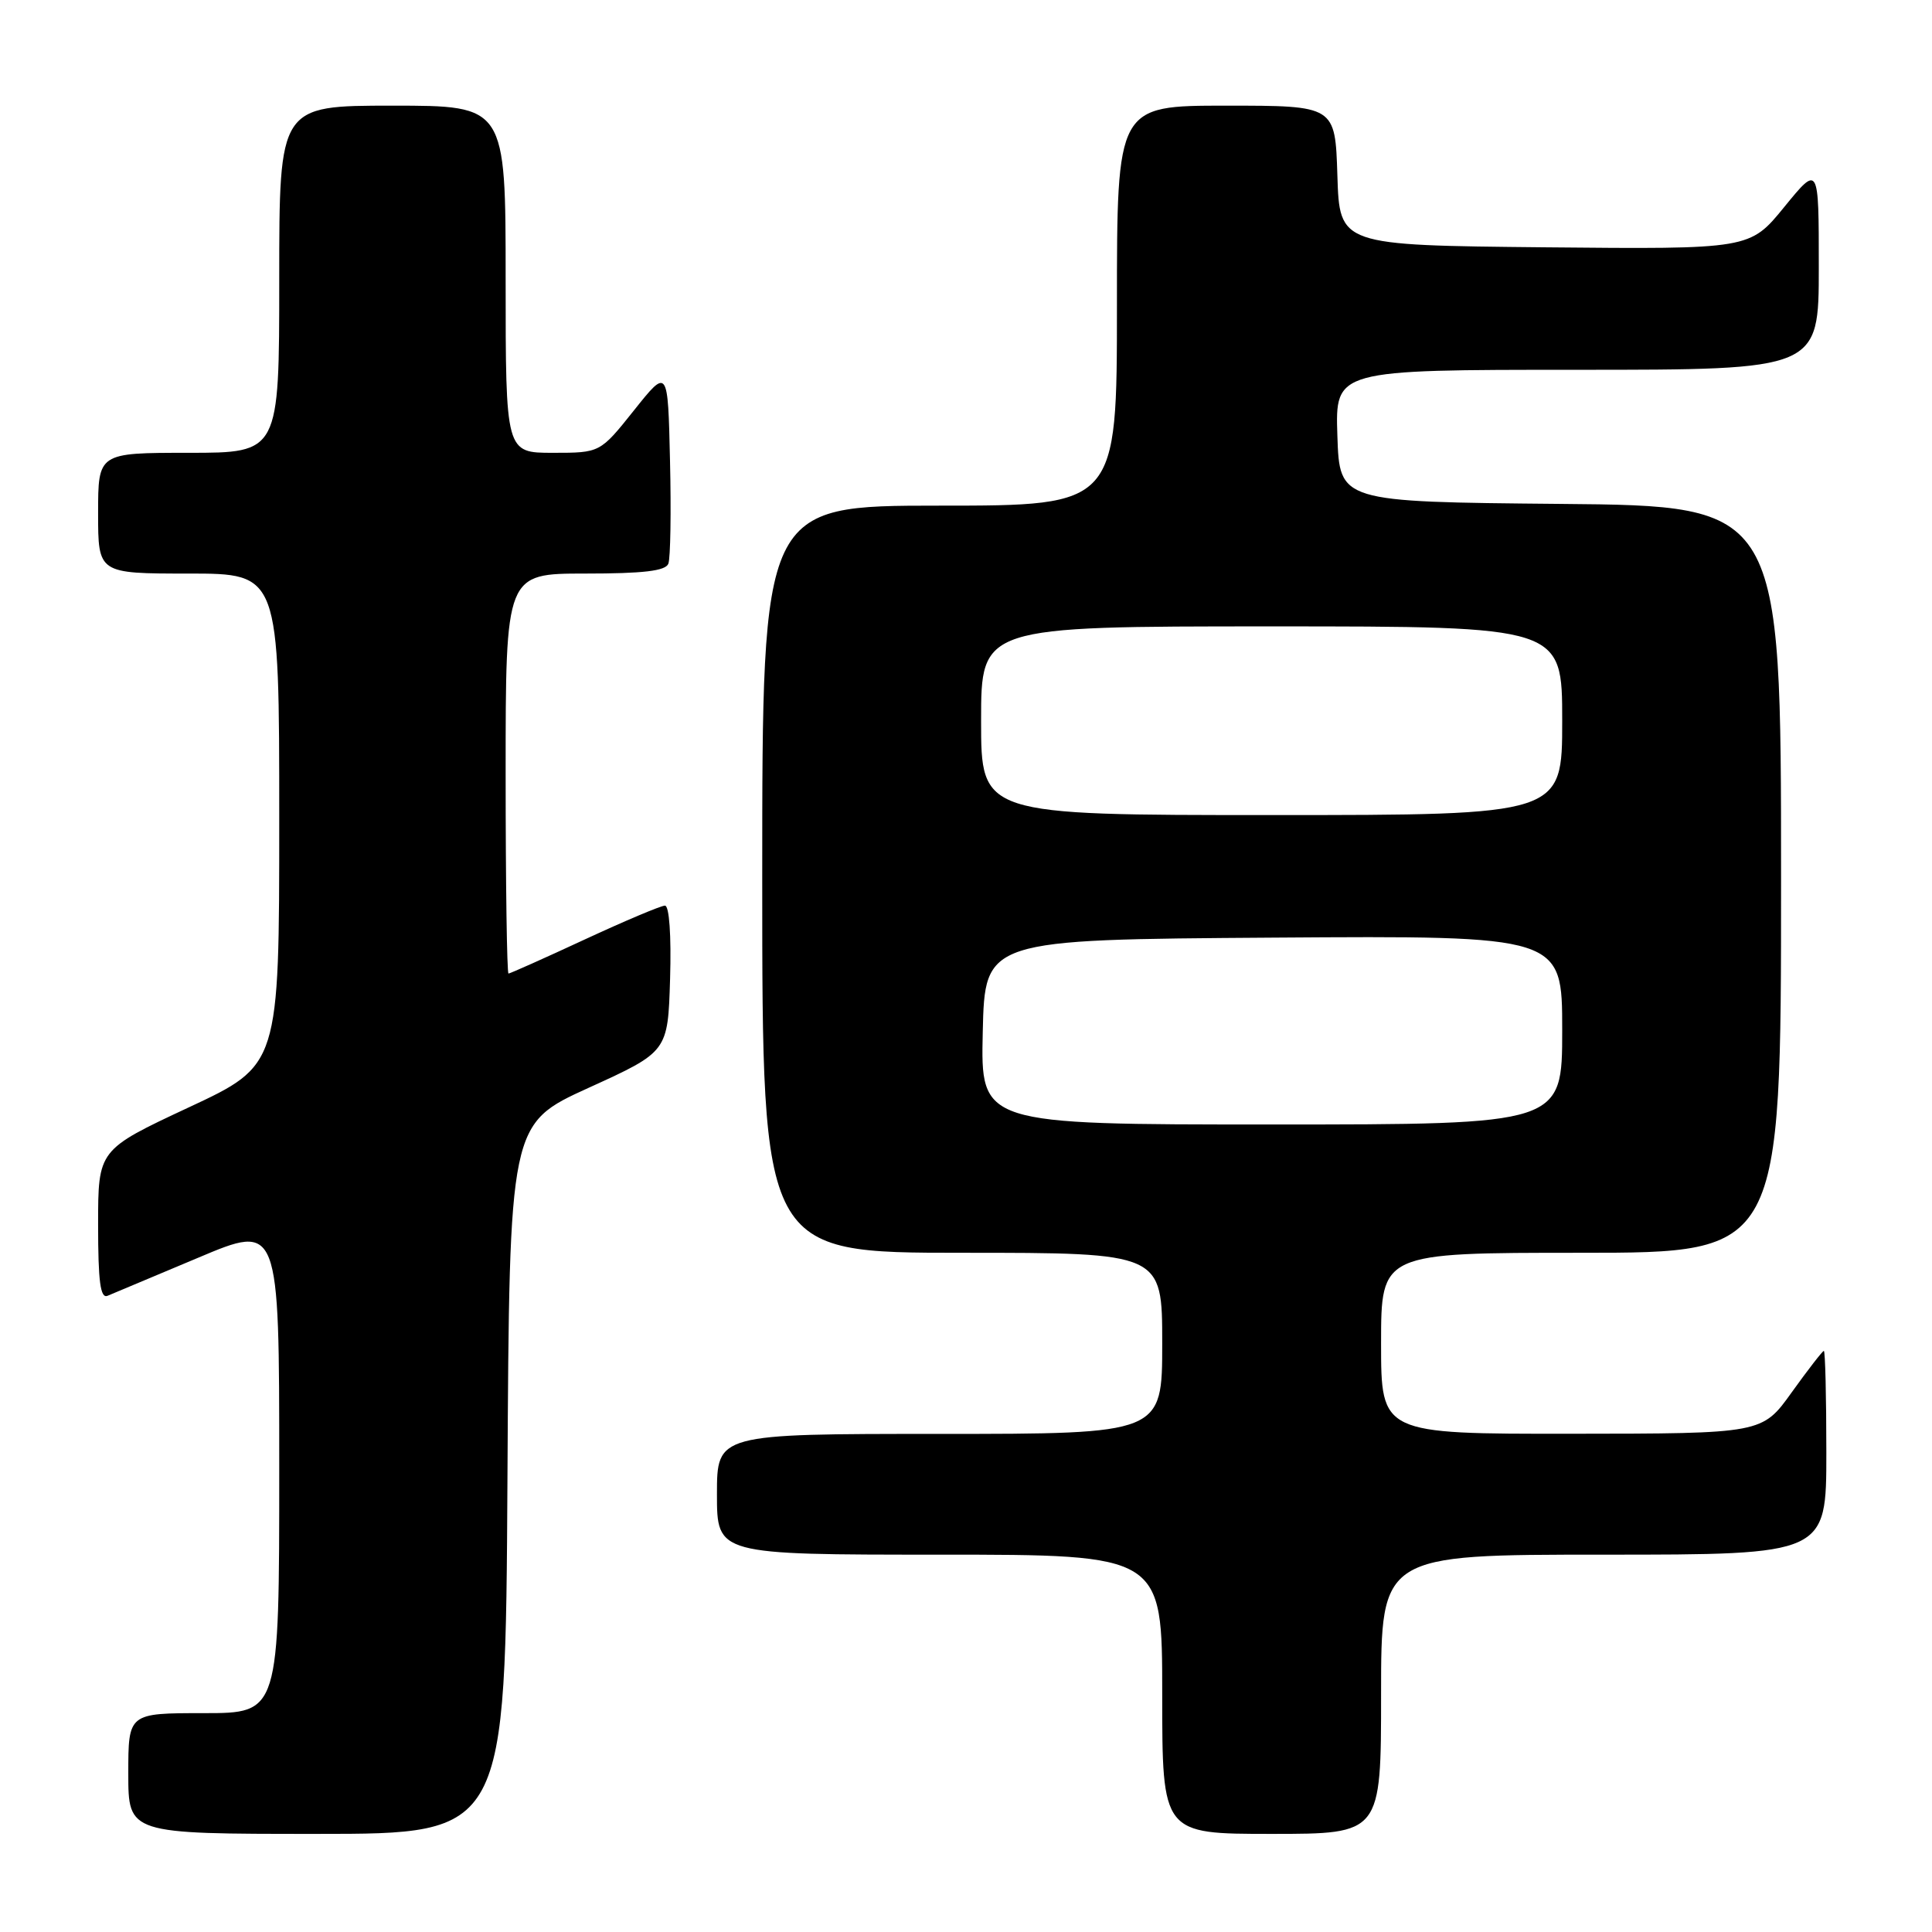 <?xml version="1.0" encoding="UTF-8" standalone="no"?>
<!DOCTYPE svg PUBLIC "-//W3C//DTD SVG 1.1//EN" "http://www.w3.org/Graphics/SVG/1.1/DTD/svg11.dtd" >
<svg xmlns="http://www.w3.org/2000/svg" xmlns:xlink="http://www.w3.org/1999/xlink" version="1.1" viewBox="0 0 256 256">
 <g >
 <path fill="currentColor"
d=" M 67.24 195.96 C 67.50 148.92 67.50 148.92 78.00 144.14 C 88.50 139.36 88.50 139.36 88.79 129.68 C 88.96 123.93 88.68 120.00 88.11 120.00 C 87.58 120.00 82.78 122.03 77.45 124.50 C 72.11 126.98 67.58 129.00 67.38 129.00 C 67.17 129.00 67.00 117.08 67.00 102.50 C 67.00 76.00 67.00 76.00 77.53 76.00 C 85.27 76.00 88.20 75.65 88.56 74.69 C 88.84 73.98 88.94 67.84 88.78 61.06 C 88.50 48.74 88.50 48.74 84.01 54.37 C 79.52 60.00 79.52 60.00 73.26 60.00 C 67.00 60.00 67.00 60.00 67.00 37.00 C 67.00 14.00 67.00 14.00 52.00 14.00 C 37.00 14.00 37.00 14.00 37.00 37.00 C 37.00 60.00 37.00 60.00 25.00 60.00 C 13.00 60.00 13.00 60.00 13.00 68.00 C 13.00 76.00 13.00 76.00 25.00 76.00 C 37.00 76.00 37.00 76.00 37.00 108.57 C 37.00 141.14 37.00 141.14 25.00 146.74 C 13.00 152.35 13.00 152.35 13.00 162.28 C 13.00 169.83 13.30 172.09 14.25 171.70 C 14.94 171.42 20.34 169.15 26.25 166.66 C 37.00 162.12 37.00 162.12 37.00 194.56 C 37.00 227.00 37.00 227.00 27.00 227.00 C 17.00 227.00 17.00 227.00 17.00 235.00 C 17.00 243.00 17.00 243.00 41.99 243.00 C 66.98 243.00 66.98 243.00 67.24 195.96 Z  M 183.00 224.50 C 183.00 206.00 183.00 206.00 212.50 206.00 C 242.00 206.00 242.00 206.00 242.00 192.50 C 242.00 185.07 241.85 179.00 241.67 179.00 C 241.50 179.00 239.58 181.47 237.42 184.48 C 233.50 189.96 233.50 189.96 208.25 189.98 C 183.00 190.00 183.00 190.00 183.00 178.00 C 183.00 166.00 183.00 166.00 209.50 166.00 C 236.00 166.00 236.00 166.00 236.00 116.52 C 236.00 67.03 236.00 67.03 206.75 66.77 C 177.50 66.50 177.50 66.50 177.21 57.75 C 176.92 49.00 176.92 49.00 208.96 49.00 C 241.00 49.00 241.00 49.00 241.00 35.41 C 241.00 21.82 241.00 21.82 236.43 27.42 C 231.86 33.03 231.86 33.03 204.68 32.77 C 177.50 32.50 177.50 32.50 177.21 23.25 C 176.92 14.00 176.92 14.00 162.46 14.00 C 148.00 14.00 148.00 14.00 148.00 40.50 C 148.00 67.00 148.00 67.00 124.50 67.00 C 101.00 67.00 101.00 67.00 101.00 116.50 C 101.00 166.00 101.00 166.00 127.50 166.00 C 154.00 166.00 154.00 166.00 154.00 178.00 C 154.00 190.00 154.00 190.00 124.50 190.00 C 95.00 190.00 95.00 190.00 95.00 198.00 C 95.00 206.00 95.00 206.00 124.50 206.00 C 154.00 206.00 154.00 206.00 154.00 224.50 C 154.00 243.00 154.00 243.00 168.50 243.00 C 183.00 243.00 183.00 243.00 183.00 224.50 Z  M 130.22 136.75 C 130.50 124.50 130.50 124.50 168.75 124.24 C 207.00 123.98 207.00 123.98 207.00 136.49 C 207.00 149.00 207.00 149.00 168.47 149.00 C 129.94 149.00 129.94 149.00 130.22 136.75 Z  M 130.00 95.50 C 130.00 83.00 130.00 83.00 168.50 83.00 C 207.00 83.00 207.00 83.00 207.00 95.50 C 207.00 108.00 207.00 108.00 168.50 108.00 C 130.00 108.00 130.00 108.00 130.00 95.50 Z "/>
</g>
</svg>